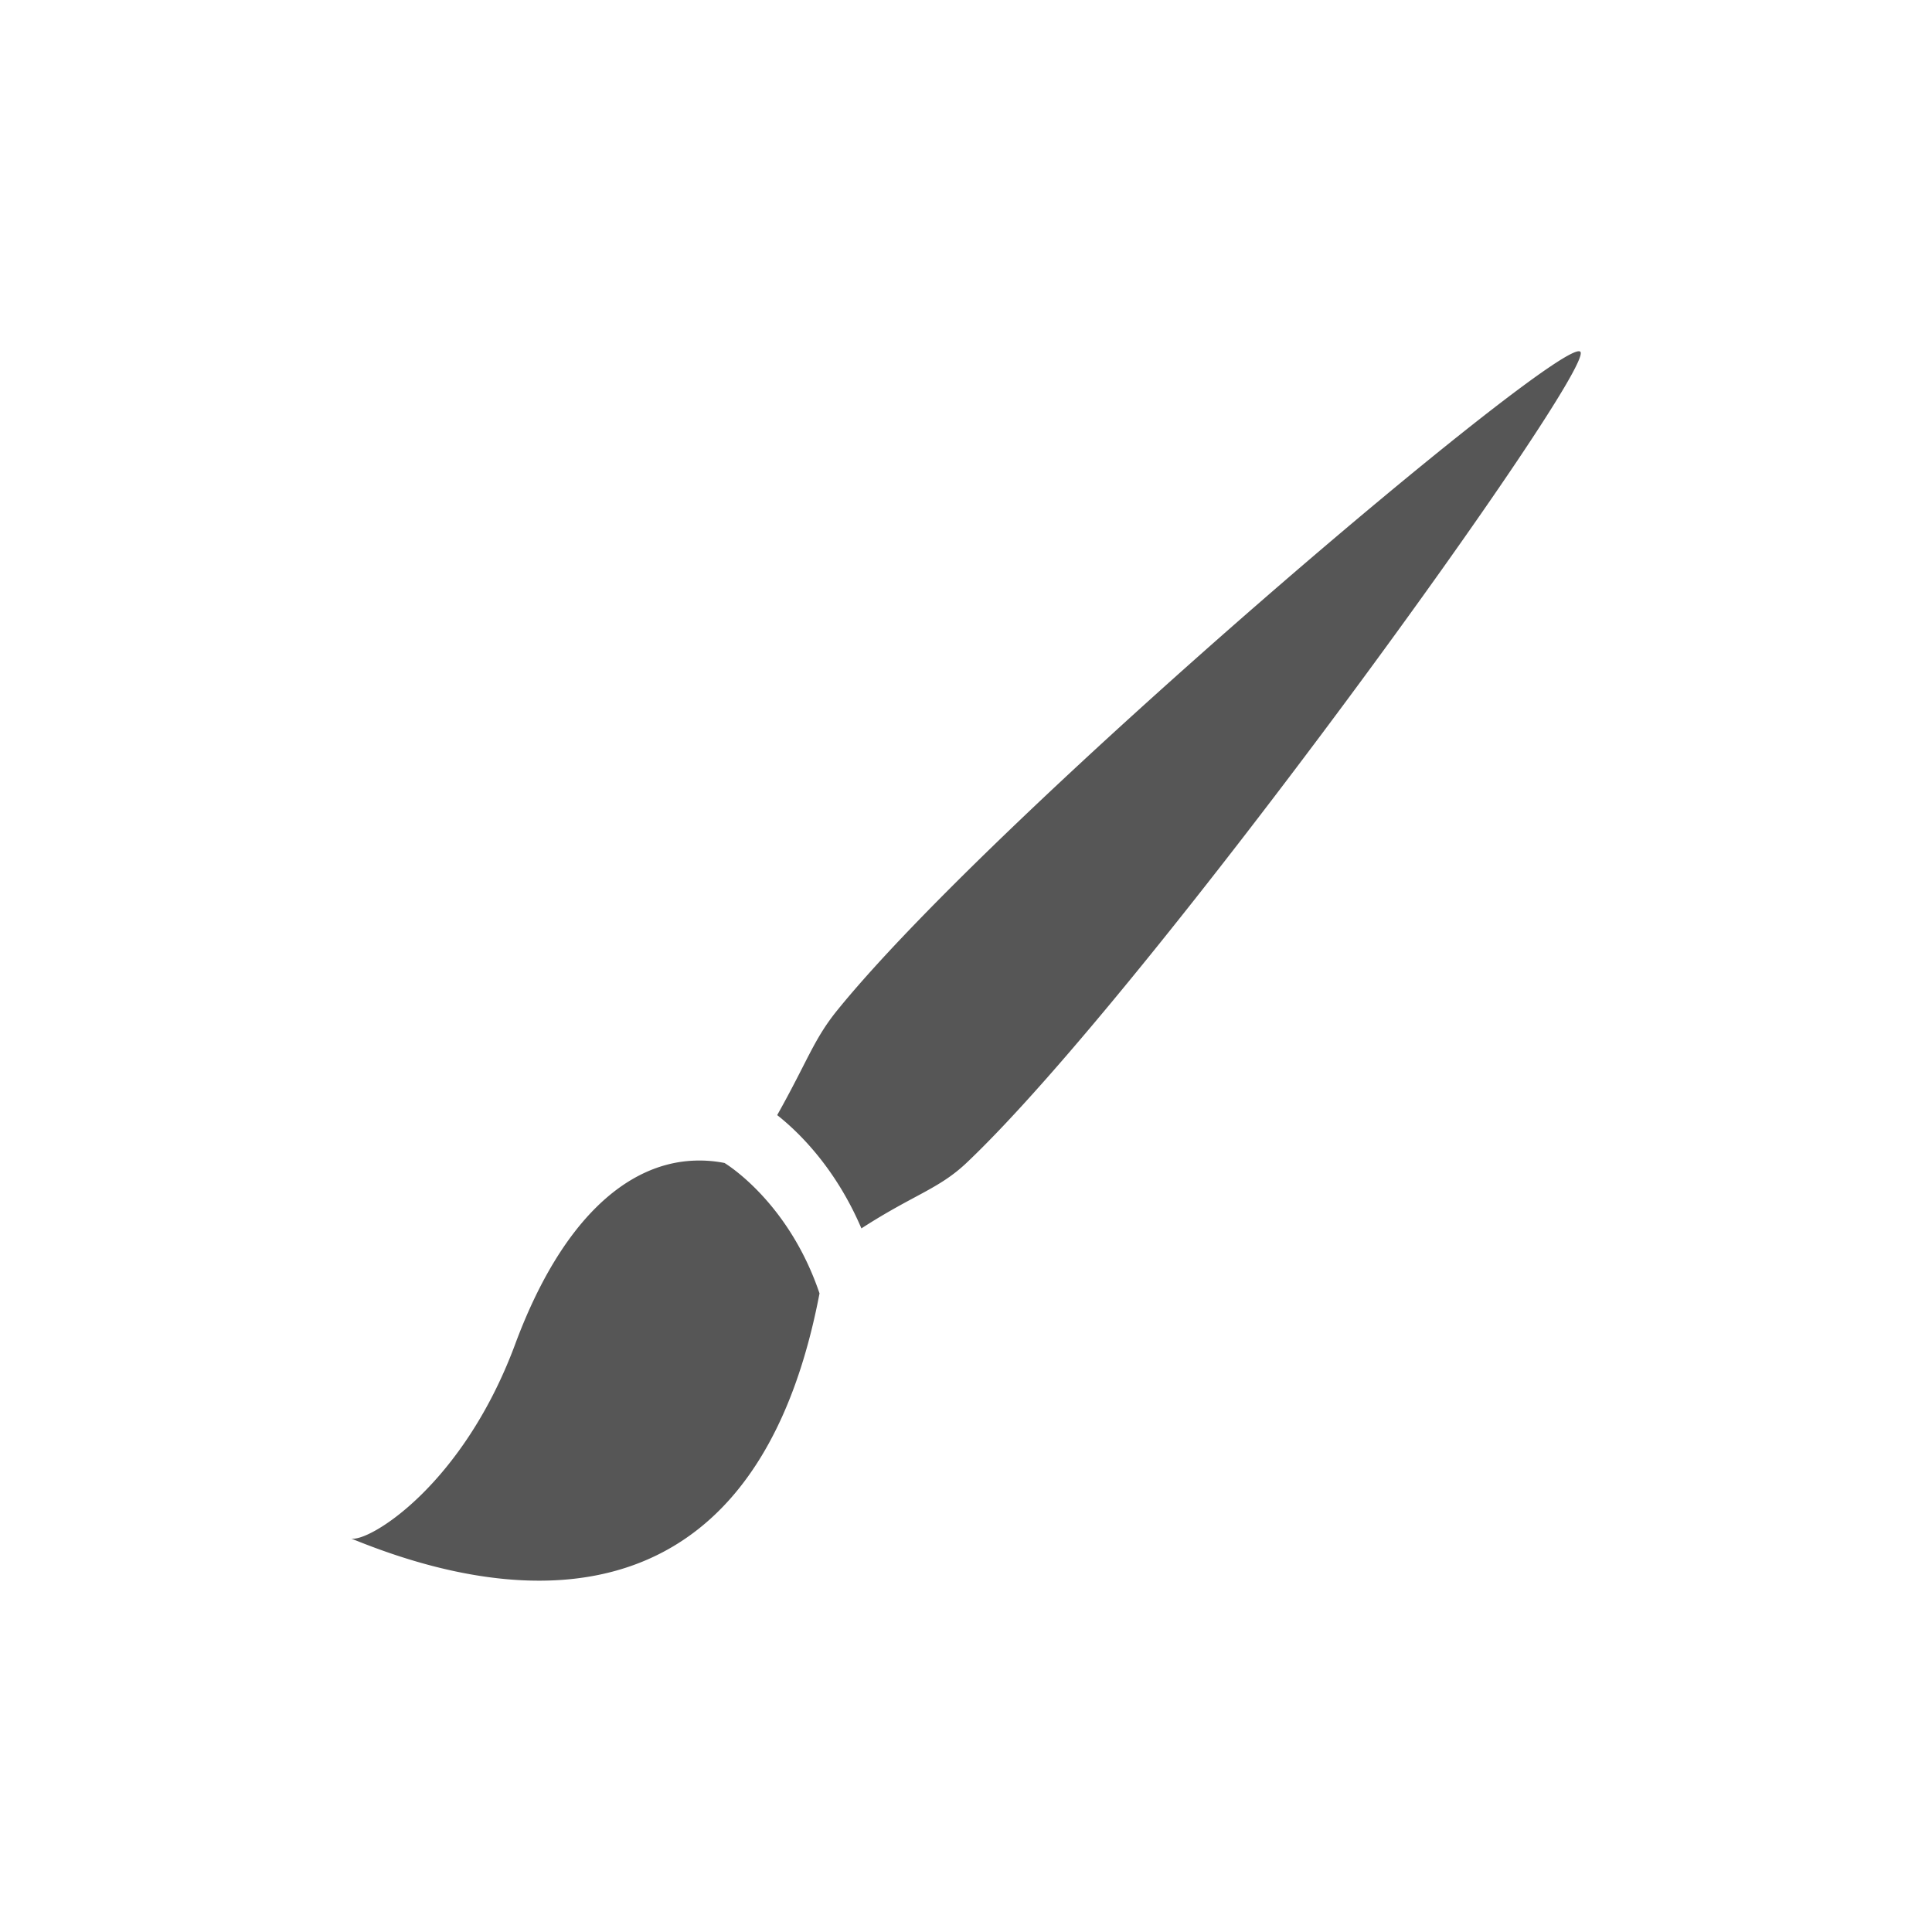 <svg xmlns="http://www.w3.org/2000/svg" width="22" height="22"><defs><style id="current-color-scheme" type="text/css"></style></defs><path d="M17.996 4.006c-.184-.217-6.636 5.243-8.465 7.502-.266.33-.332.568-.681 1.19.225.177.658.585.959 1.29.6-.388.88-.446 1.199-.748 2.077-1.97 7.163-9.03 6.988-9.234zm-10.082 9.21c-.783.025-1.53.692-2.05 2.097C5.267 16.916 4.205 17.56 4 17.52c1.109.452 4.492 1.607 5.332-2.792-.357-1.056-1.082-1.485-1.082-1.485a1.472 1.472 0 0 0-.336-.027z" fill="currentColor" color="#565656"/></svg>
